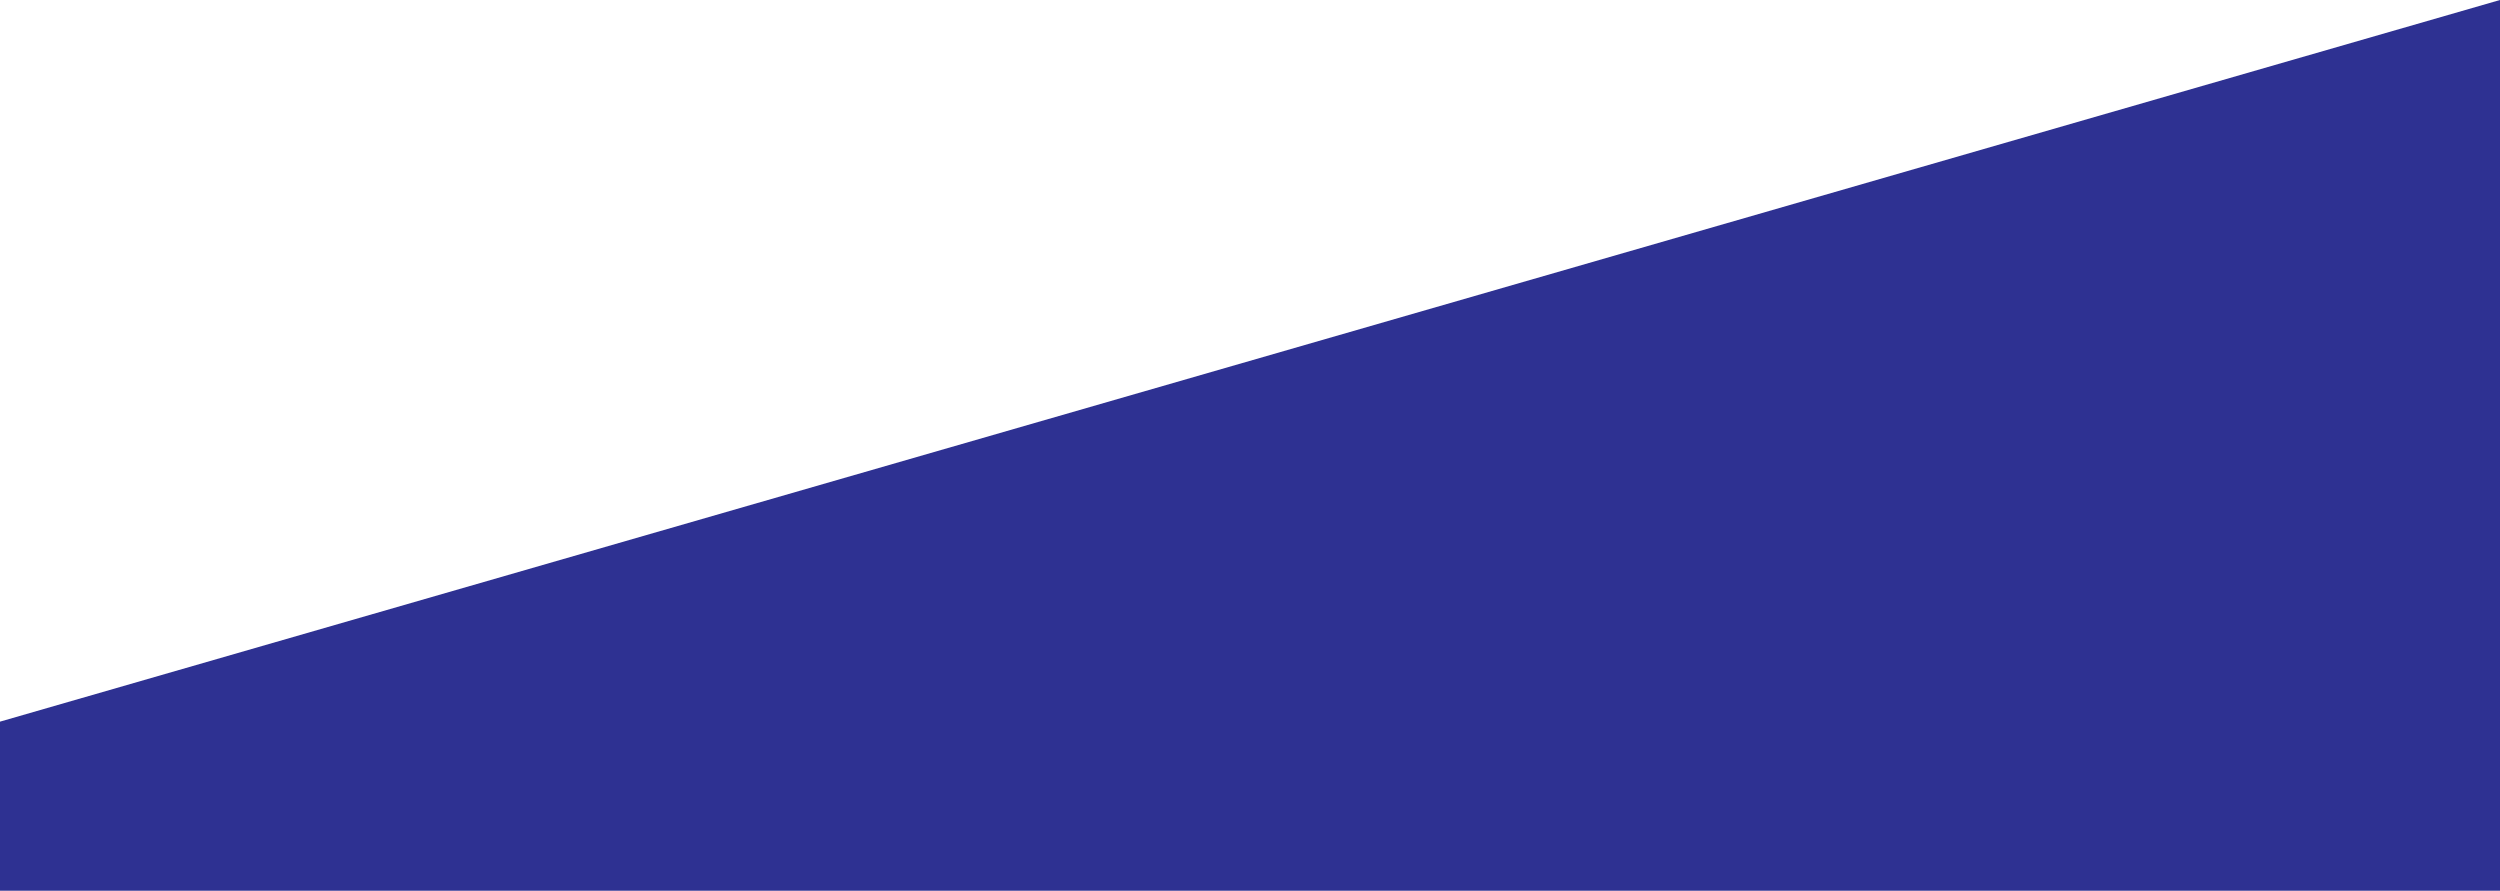 <svg xmlns="http://www.w3.org/2000/svg" viewBox="0 0 1280 456.07">
  <defs>
    <style>
      .cls-1 {
        fill: #2e3192;
      }
    </style>
  </defs>
  <path id="Path_951" data-name="Path 951" class="cls-1" d="M-10196,1061.555-8916,692.07v456.07h-1280Z" transform="translate(10196 -692.07)"/>
</svg>
